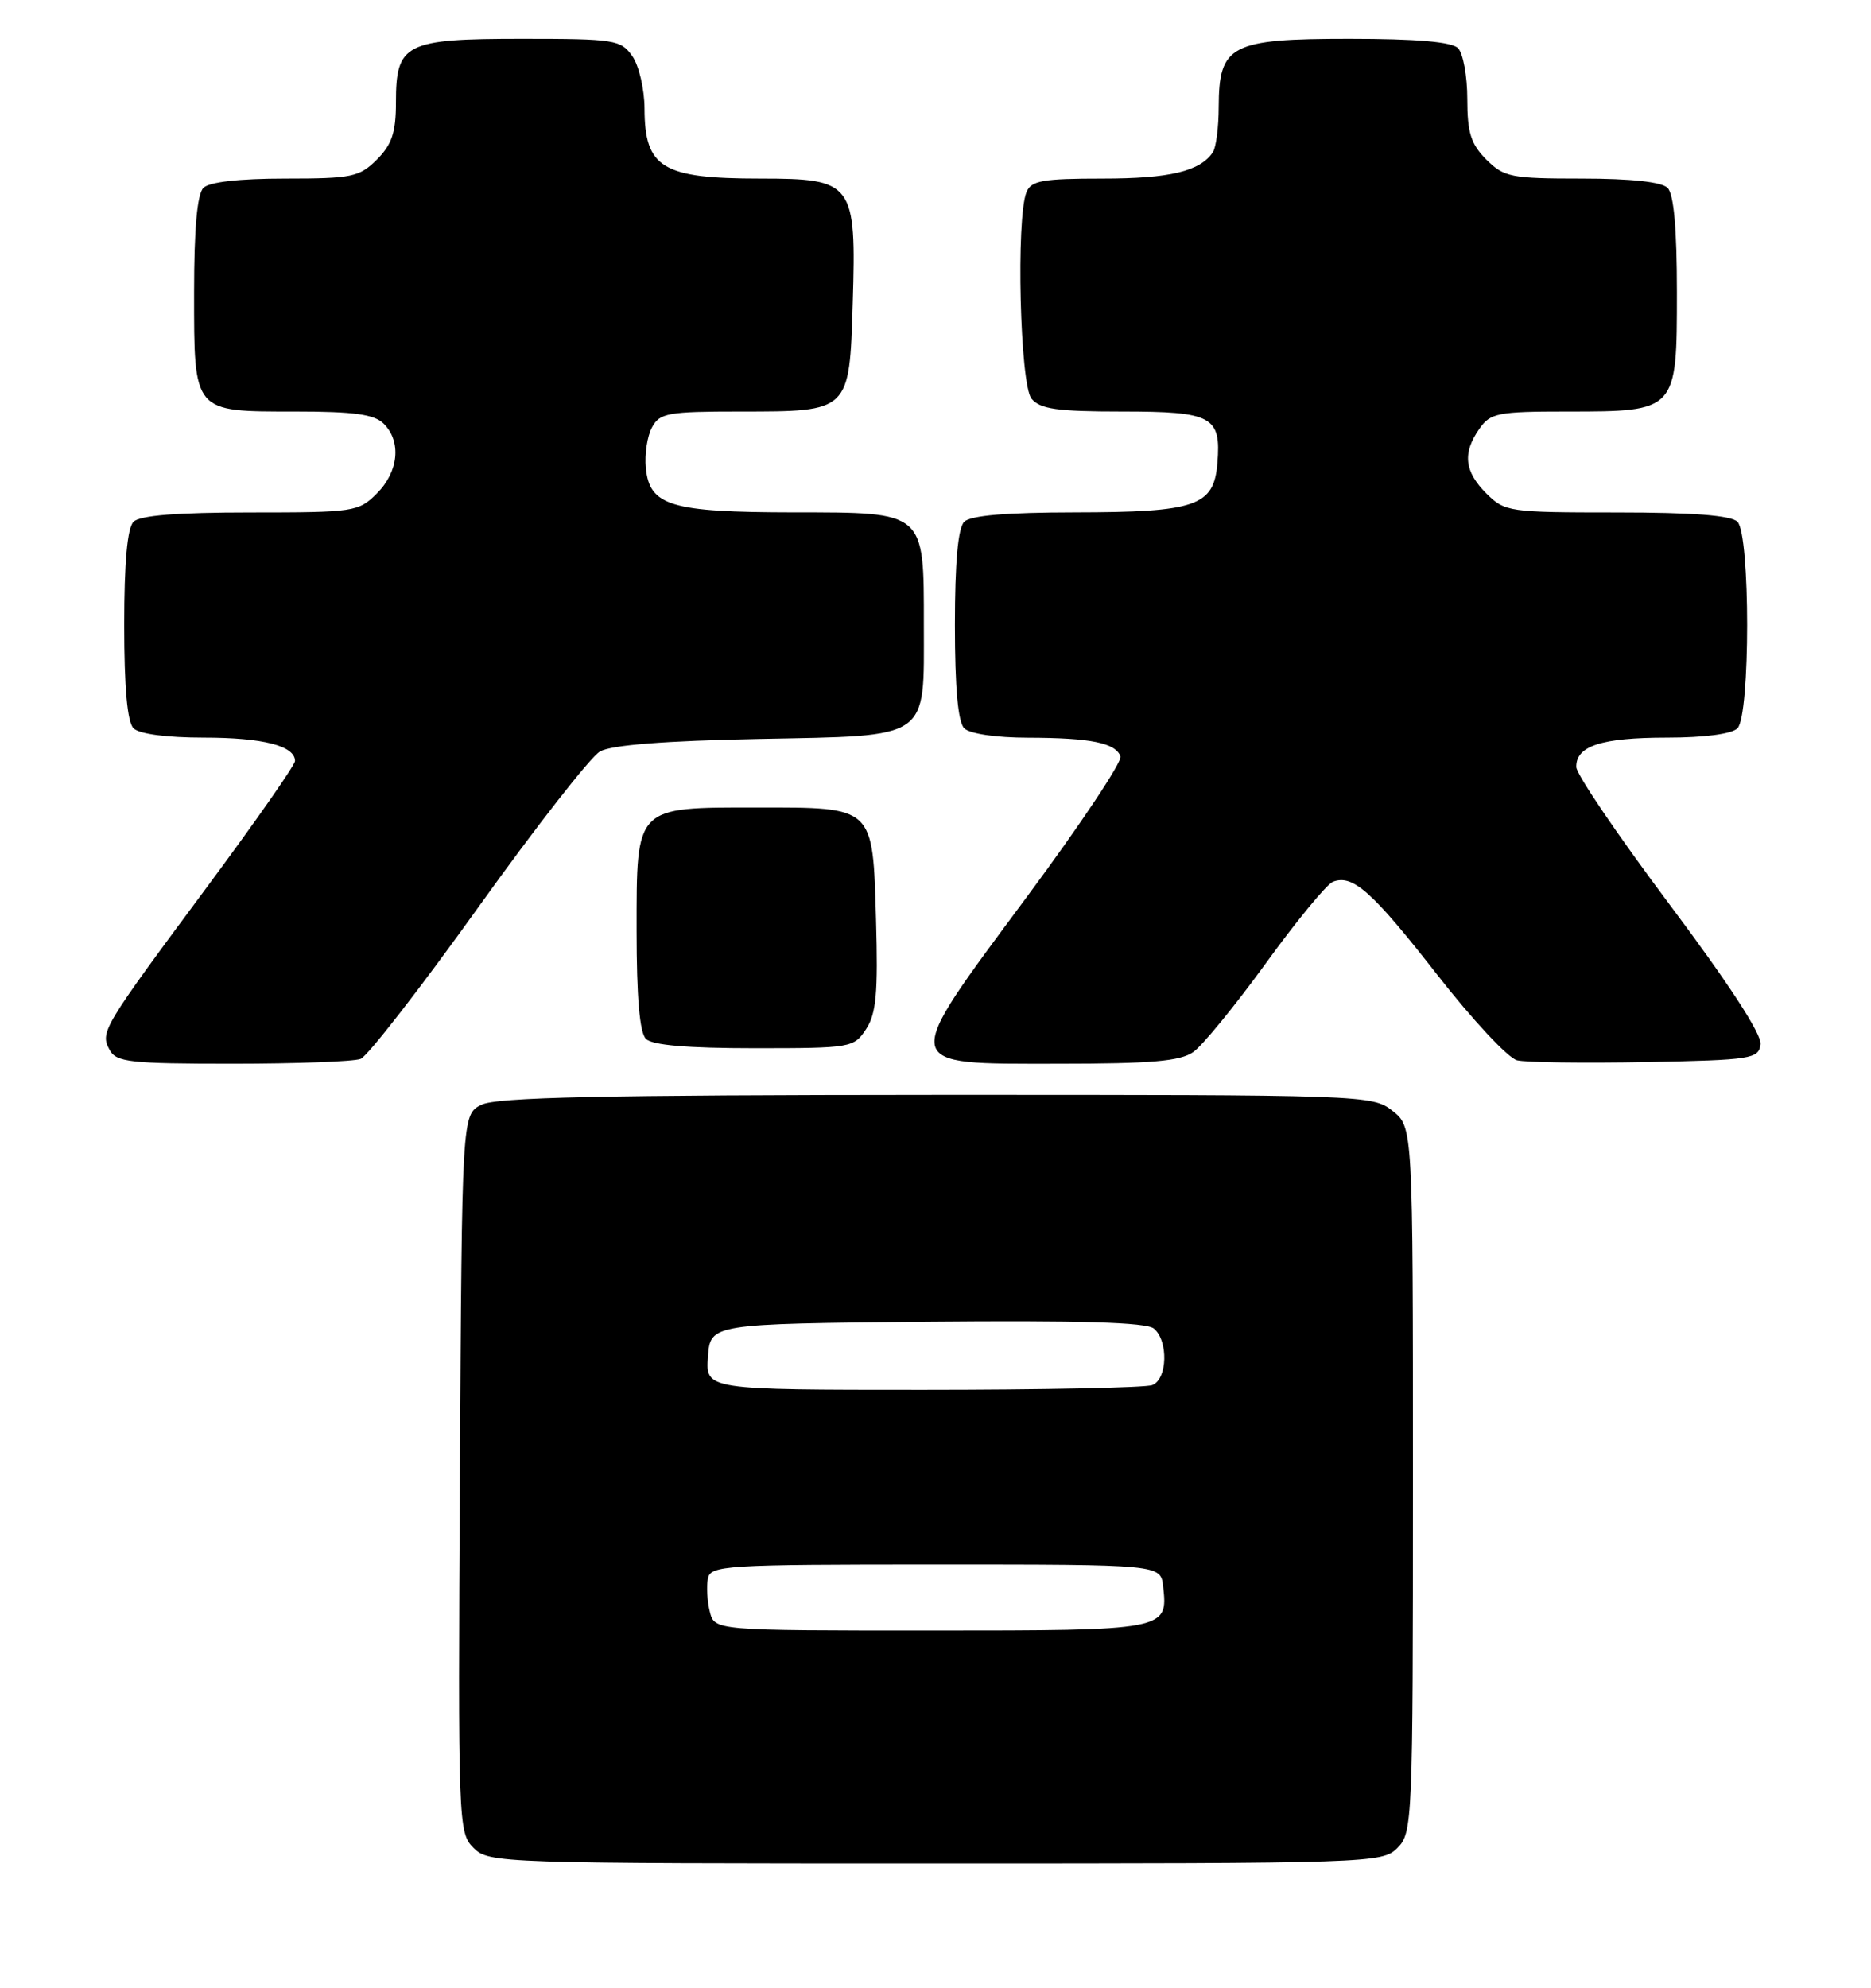 <?xml version="1.0" encoding="UTF-8" standalone="no"?>
<!DOCTYPE svg PUBLIC "-//W3C//DTD SVG 1.1//EN" "http://www.w3.org/Graphics/SVG/1.1/DTD/svg11.dtd" >
<svg xmlns="http://www.w3.org/2000/svg" xmlns:xlink="http://www.w3.org/1999/xlink" version="1.1" viewBox="0 0 241 256">
 <g >
 <path fill="currentColor"
d=" M 180.00 238.00 C 181.94 236.06 182.00 234.67 182.00 190.57 C 182.00 145.15 182.00 145.15 179.37 143.07 C 176.77 141.03 175.88 141.00 120.62 141.01 C 77.39 141.03 63.93 141.32 62.00 142.29 C 59.50 143.56 59.50 143.56 59.24 189.77 C 58.99 234.90 59.03 236.03 60.99 237.99 C 62.96 239.96 64.24 240.00 120.50 240.00 C 176.67 240.00 178.05 239.95 180.00 238.00 Z  M 46.45 136.38 C 47.34 136.04 54.15 127.27 61.58 116.89 C 69.01 106.51 76.08 97.46 77.29 96.78 C 78.76 95.95 85.64 95.41 97.76 95.17 C 120.00 94.73 119.00 95.42 119.00 80.50 C 119.00 65.78 119.26 66.00 102.19 65.99 C 86.39 65.97 83.67 65.15 83.19 60.27 C 83.02 58.52 83.37 56.17 83.98 55.05 C 84.97 53.19 86.02 53.00 95.34 53.00 C 109.48 53.00 109.41 53.07 109.84 39.04 C 110.31 23.53 109.92 23.00 97.91 23.00 C 85.30 23.00 83.04 21.63 83.02 13.97 C 83.01 11.48 82.30 8.44 81.44 7.22 C 79.97 5.13 79.17 5.00 67.27 5.00 C 52.18 5.00 51.00 5.59 51.00 13.20 C 51.00 17.06 50.48 18.61 48.55 20.55 C 46.29 22.80 45.33 23.00 36.75 23.00 C 30.81 23.00 26.96 23.44 26.20 24.20 C 25.40 25.00 25.00 29.45 25.00 37.63 C 25.00 53.23 24.81 53.00 38.00 53.00 C 45.63 53.00 48.21 53.36 49.43 54.57 C 51.73 56.87 51.35 60.74 48.55 63.55 C 46.18 65.92 45.61 66.00 32.25 66.00 C 22.81 66.00 18.02 66.38 17.20 67.20 C 16.40 68.00 16.00 72.42 16.00 80.50 C 16.00 88.58 16.40 93.00 17.20 93.80 C 17.93 94.53 21.48 95.00 26.27 95.00 C 33.88 95.00 38.00 96.06 38.00 98.01 C 38.00 98.53 32.90 105.83 26.67 114.23 C 13.13 132.49 12.88 132.91 14.12 135.22 C 14.97 136.80 16.72 137.00 29.95 137.00 C 38.14 137.00 45.56 136.72 46.45 136.38 Z  M 153.71 135.49 C 154.89 134.66 159.10 129.51 163.06 124.05 C 167.02 118.58 170.91 113.86 171.70 113.56 C 174.25 112.58 176.75 114.81 185.12 125.53 C 189.63 131.31 194.26 136.28 195.41 136.56 C 196.56 136.84 204.03 136.94 212.00 136.79 C 225.63 136.52 226.52 136.38 226.77 134.50 C 226.95 133.23 222.67 126.66 215.06 116.50 C 208.47 107.70 203.05 99.73 203.04 98.79 C 202.98 96.07 206.27 95.00 214.73 95.00 C 219.52 95.00 223.07 94.53 223.80 93.80 C 225.46 92.14 225.46 68.86 223.80 67.20 C 222.98 66.38 218.08 66.00 208.25 66.00 C 194.36 66.00 193.83 65.92 191.45 63.55 C 188.62 60.71 188.36 58.35 190.56 55.22 C 191.98 53.19 192.92 53.00 201.83 53.00 C 216.00 53.00 216.00 53.00 216.00 37.64 C 216.00 29.45 215.60 25.00 214.80 24.20 C 214.03 23.43 210.08 23.00 203.75 23.00 C 194.63 23.00 193.73 22.82 191.45 20.55 C 189.46 18.55 189.00 17.09 189.00 12.75 C 189.00 9.81 188.46 6.86 187.80 6.20 C 186.99 5.39 182.42 5.00 173.80 5.00 C 158.52 5.00 157.01 5.79 156.98 13.75 C 156.98 16.36 156.64 19.00 156.23 19.60 C 154.59 22.06 150.68 23.00 142.03 23.00 C 134.31 23.00 132.83 23.26 132.22 24.75 C 130.86 28.07 131.38 49.55 132.87 51.35 C 133.99 52.69 136.18 53.00 144.50 53.00 C 156.17 53.00 157.31 53.62 156.81 59.66 C 156.36 65.18 154.08 65.97 138.45 65.99 C 129.65 66.00 125.01 66.39 124.20 67.20 C 123.40 68.00 123.00 72.42 123.00 80.50 C 123.00 88.58 123.40 93.00 124.20 93.80 C 124.90 94.50 128.32 95.01 132.45 95.01 C 140.48 95.03 143.66 95.67 144.33 97.41 C 144.58 98.07 139.18 106.19 132.32 115.44 C 115.83 137.70 115.70 137.00 136.30 137.00 C 148.28 137.00 152.02 136.68 153.71 135.49 Z  M 111.56 132.54 C 112.87 130.55 113.11 127.87 112.84 118.46 C 112.41 103.76 112.67 104.00 97.53 104.00 C 81.74 104.00 82.00 103.73 82.00 119.86 C 82.00 128.43 82.39 132.99 83.20 133.80 C 84.01 134.61 88.57 135.00 97.18 135.00 C 109.64 135.00 109.99 134.94 111.56 132.54 Z  M 91.43 207.58 C 91.10 206.25 90.98 204.34 91.18 203.33 C 91.51 201.61 93.23 201.50 120.51 201.50 C 149.50 201.50 149.50 201.50 149.82 204.31 C 150.47 209.97 150.29 210.00 119.90 210.00 C 92.04 210.00 92.04 210.00 91.43 207.58 Z  M 91.19 174.75 C 91.50 170.50 91.50 170.50 119.38 170.23 C 139.11 170.05 147.66 170.30 148.63 171.11 C 150.52 172.68 150.38 177.64 148.42 178.39 C 147.55 178.73 134.25 179.00 118.86 179.00 C 90.89 179.00 90.89 179.00 91.19 174.75 Z "/>
</g>
</svg>